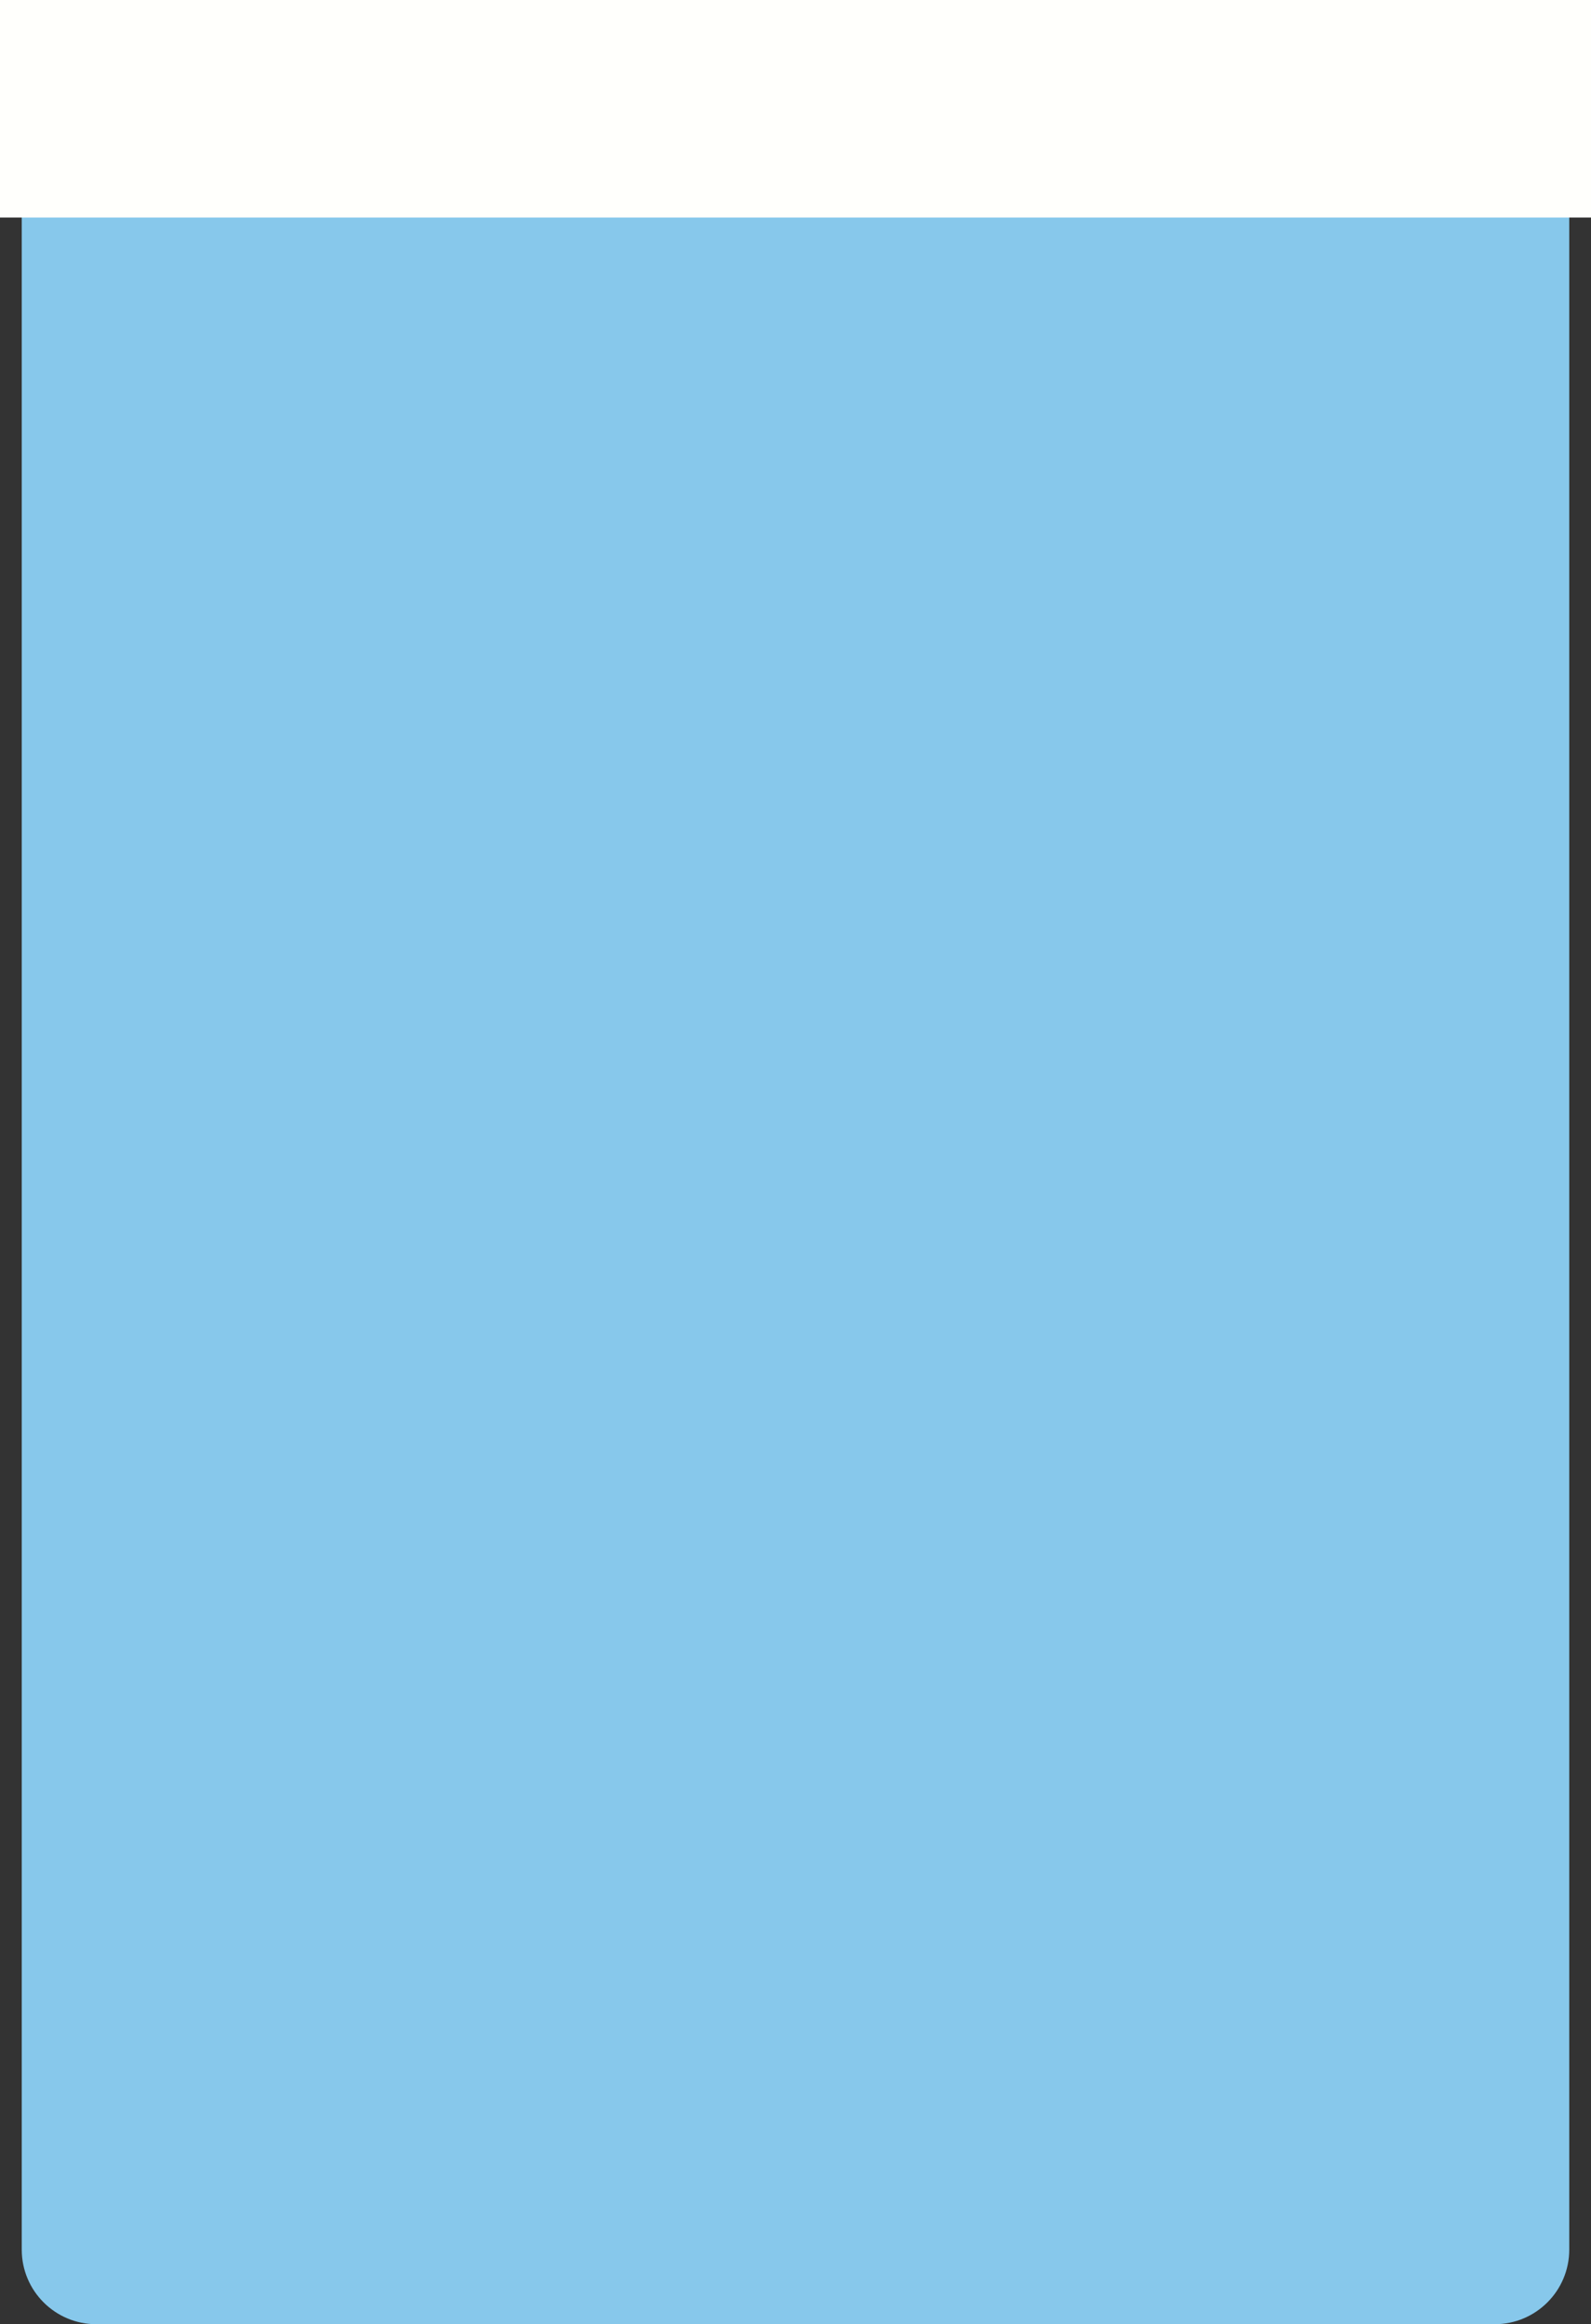 <?xml version="1.0" encoding="utf-8"?>
<svg width="512px" height="748px" viewBox="0 0 512 748" version="1.1" xmlns:xlink="http://www.w3.org/1999/xlink" xmlns="http://www.w3.org/2000/svg">
  <rect x="0" y="0" width="512" height="748" fill="#333333" stroke="none"/>
  <defs>
    <path d="M512 0L512 0L512 748L0 748L0 0L512 0Z" id="path_1" />
    <clipPath id="clip_1">
      <use xlink:href="#path_1" clip-rule="evenodd" fill-rule="evenodd" />
    </clipPath>
  </defs>
  <g id="Swoop" clip-path="url(#clip_1)">
    <path d="M512 0L512 0L512 748L0 748L0 0L512 0Z" id="Swoop" fill="none" stroke="none" />
    <path d="M481 3C494.257 3 505 13.743 505 27L505 724C505 737.257 494.257 748 481 748L31 748C17.743 748 7 737.257 7 724L7 27C7 13.743 17.743 3 31 3L481 3Z" id="Swoop" fill="#87C8EB" stroke="none" />
    <path d="M0 -678L512 -678L512 70L0 70L0 -678Z" id="Swoop-2" fill="#FFFFFC" fill-rule="evenodd" stroke="none" />
  </g>
</svg>